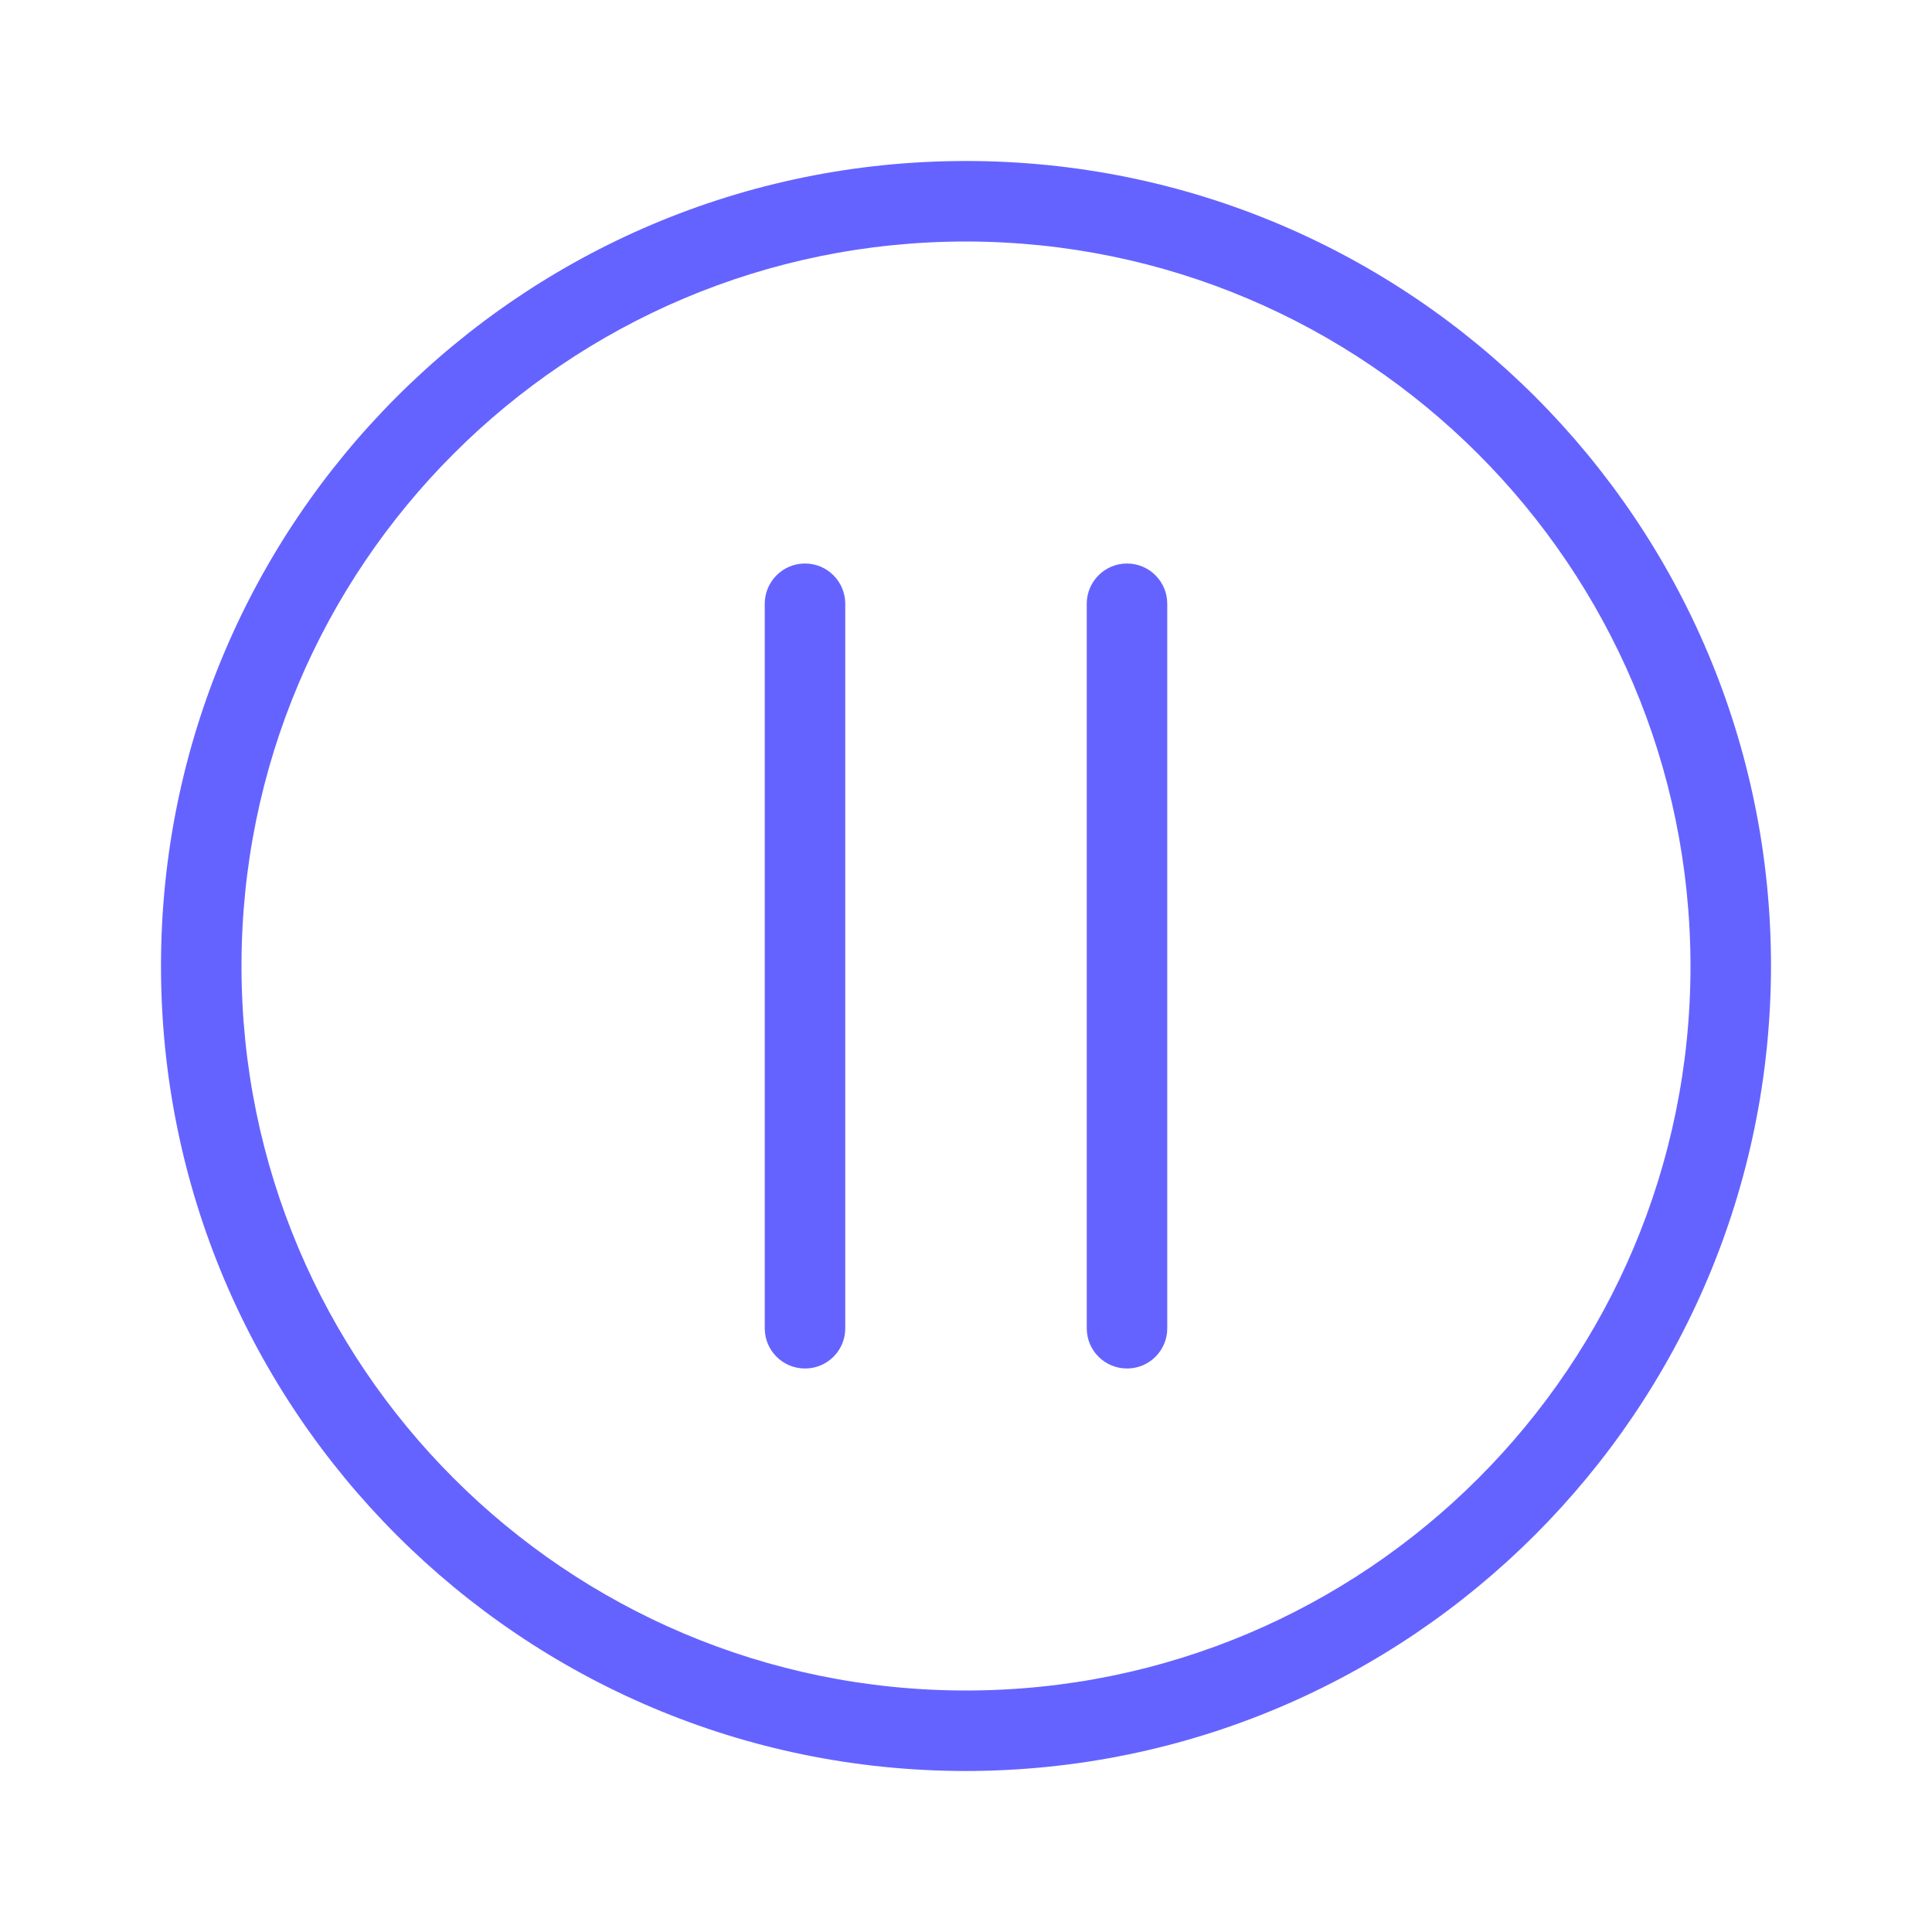 <svg xmlns="http://www.w3.org/2000/svg" enable-background="new 0 0 24 24" viewBox="0 0 24 24"><path fill="#6563ff" d="M10,7C9.724,7,9.5,7.224,9.5,7.5v9.001C9.5,16.777,9.724,17,10,17h0.001c0.276-0,0.5-0.224,0.499-0.5v-9C10.5,7.224,10.276,7,10,7z M14,7c-0.276,0-0.5,0.224-0.5,0.5v9.001C13.5,16.777,13.724,17,14,17h0.001c0.276-0,0.5-0.224,0.499-0.5v-9C14.5,7.224,14.276,7,14,7z M12,2C6.477,2,2,6.477,2,12s4.477,10,10,10c5.52-0.006,9.994-4.48,10-10C22,6.477,17.523,2,12,2z M12,21c-4.971,0-9-4.029-9-9s4.029-9,9-9c4.968,0.005,8.995,4.032,9,9C21,16.971,16.971,21,12,21z"/></svg>